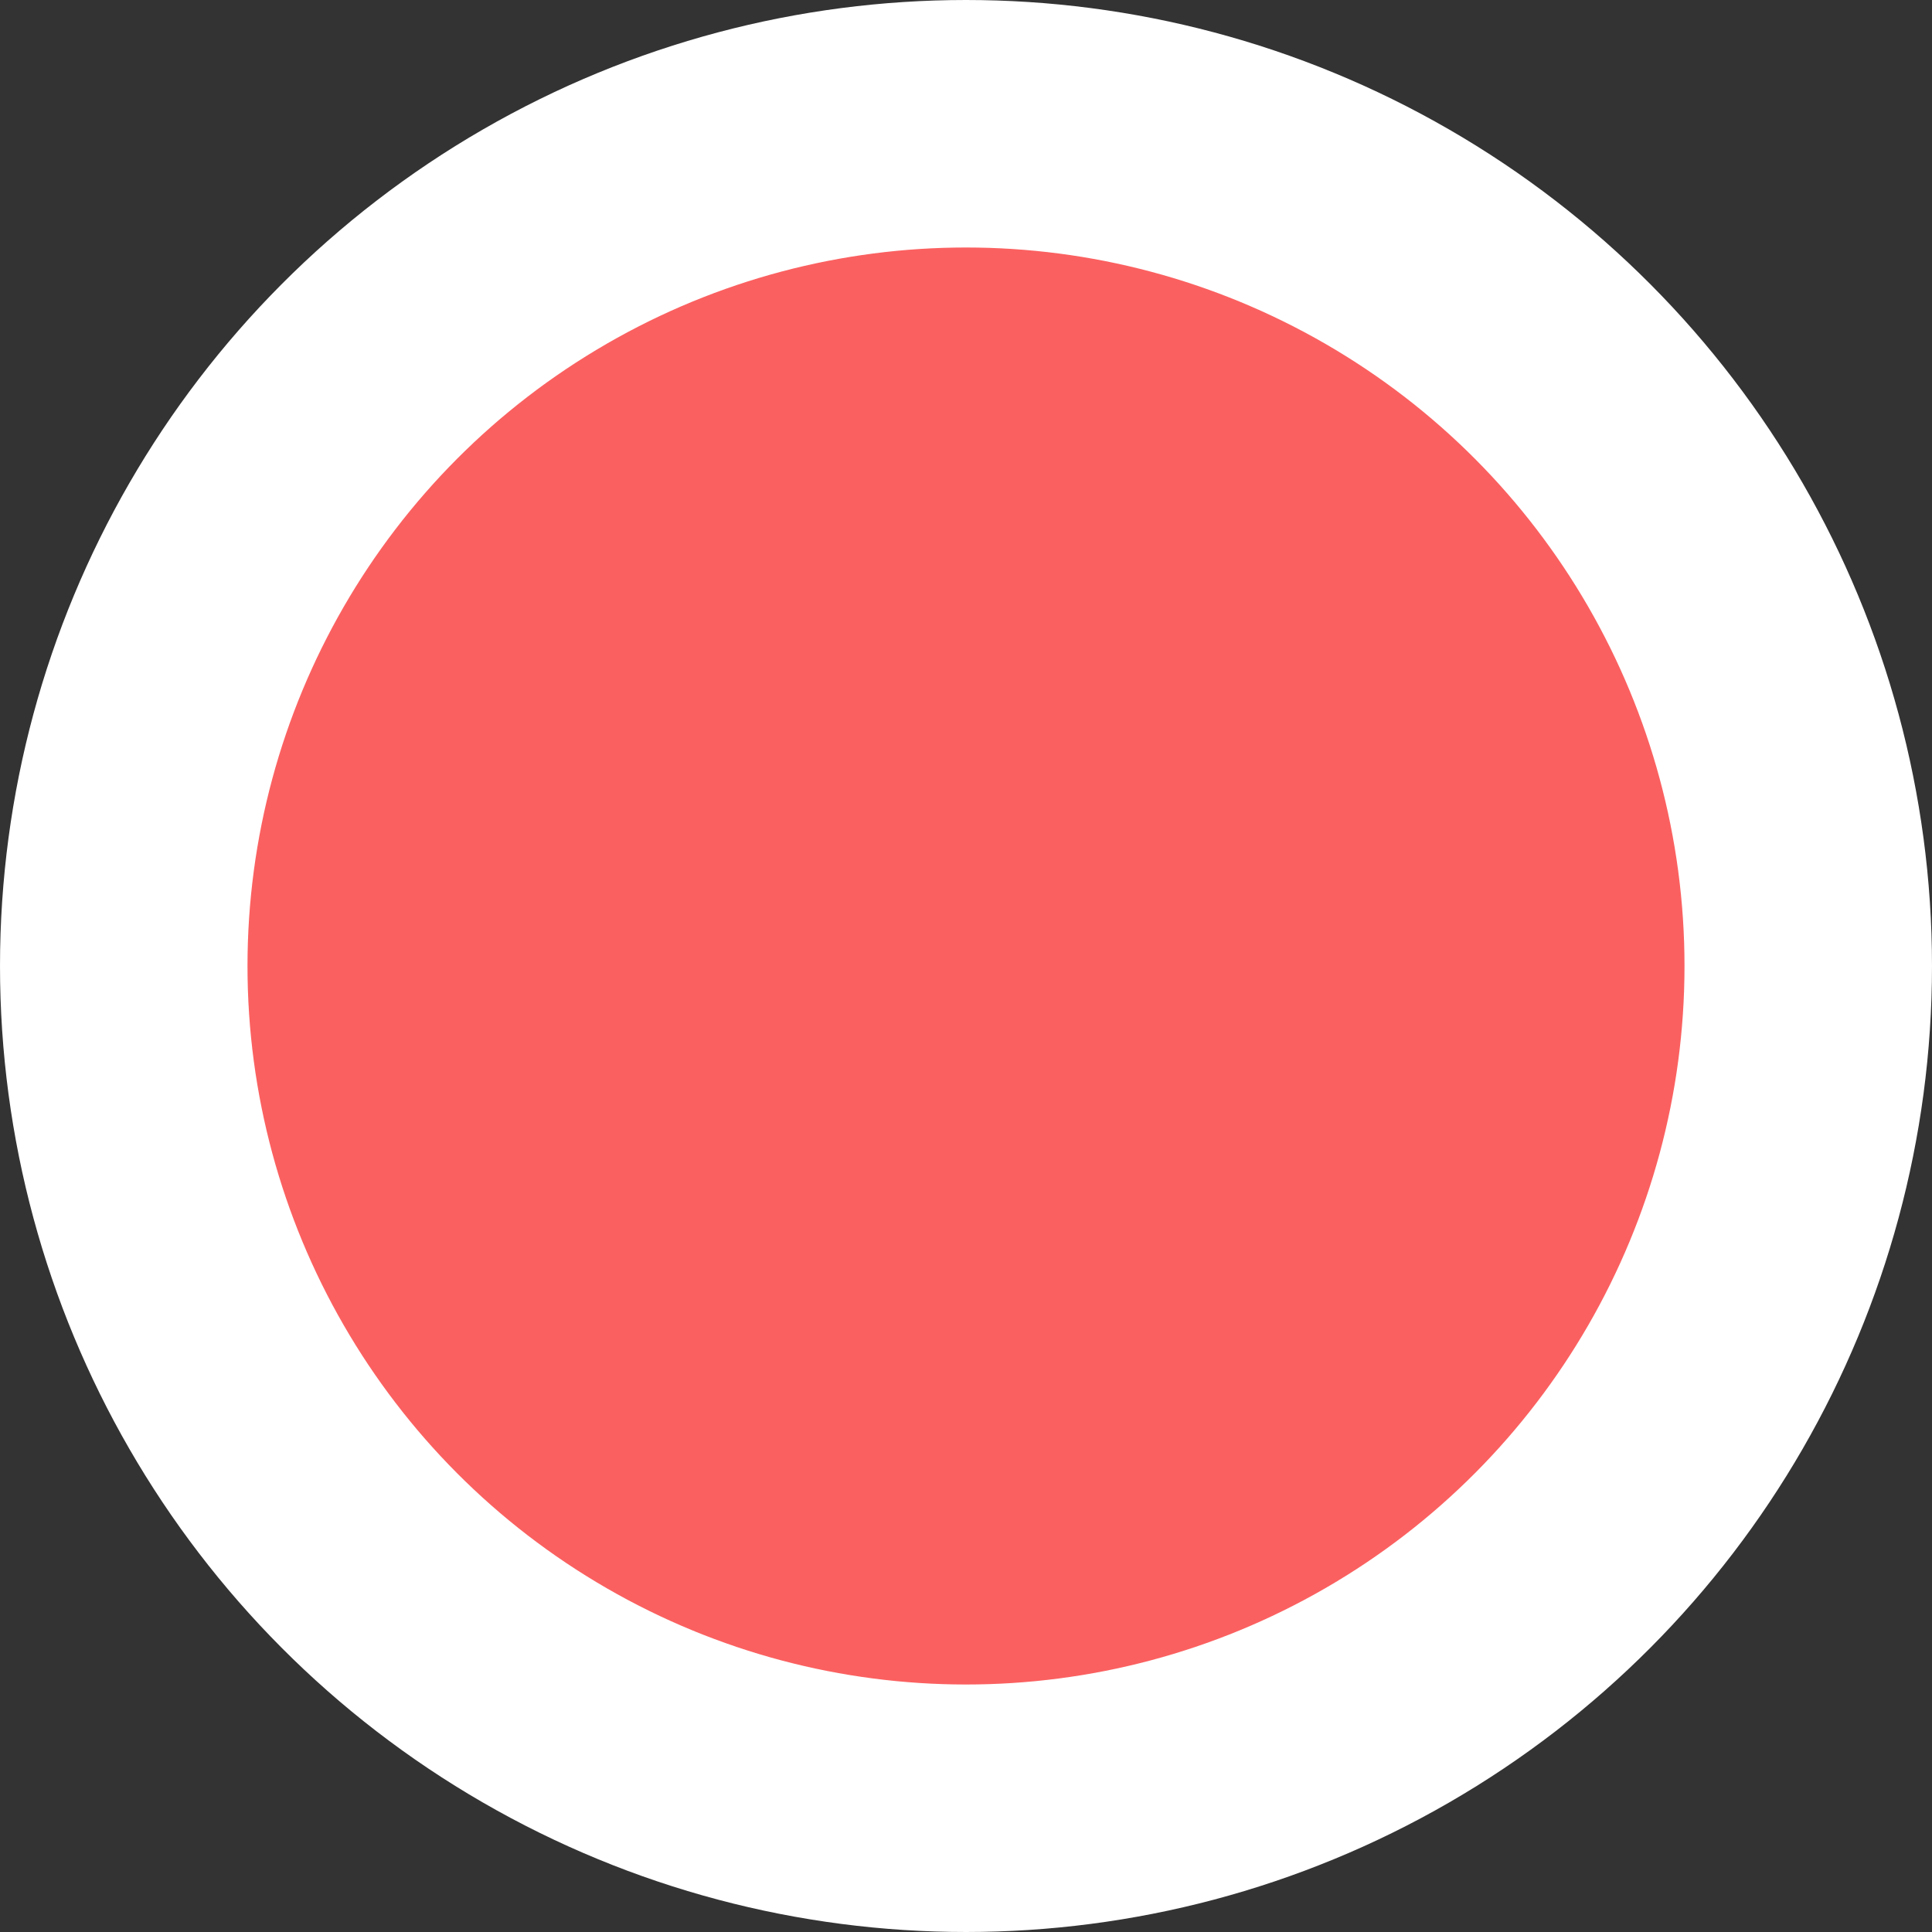 <?xml version="1.0" encoding="UTF-8" standalone="no"?>
<!-- Created with Inkscape (http://www.inkscape.org/) -->

<svg
   width="512"
   height="512"
   viewBox="0 0 512 512"
   version="1.1"
   id="svg1"
   sodipodi:docname="red_light.svg"
   inkscape:version="1.4.2 (ebf0e940d0, 2025-05-08)"
   xmlns:inkscape="http://www.inkscape.org/namespaces/inkscape"
   xmlns:sodipodi="http://sodipodi.sourceforge.net/DTD/sodipodi-0.dtd"
   xmlns="http://www.w3.org/2000/svg"
   xmlns:svg="http://www.w3.org/2000/svg">
  <rect x="0" y="0" width="512" height="512" fill="#333333" stroke="none"/>
  <defs
     id="defs1" />
  <circle
     style="display:inline;fill:#fb6060;fill-opacity:1;stroke:#ffffff;stroke-width:65.589;stroke-linecap:round;stroke-linejoin:round;stroke-dasharray:none;stroke-dashoffset:0;paint-order:markers fill stroke"
     id="circle1"
     cy="256"
     cx="256"
     r="223.205"
     inkscape:label="light"
     transform="translate(-1.1444092e-5,-1.1444092e-5)" />
</svg>

